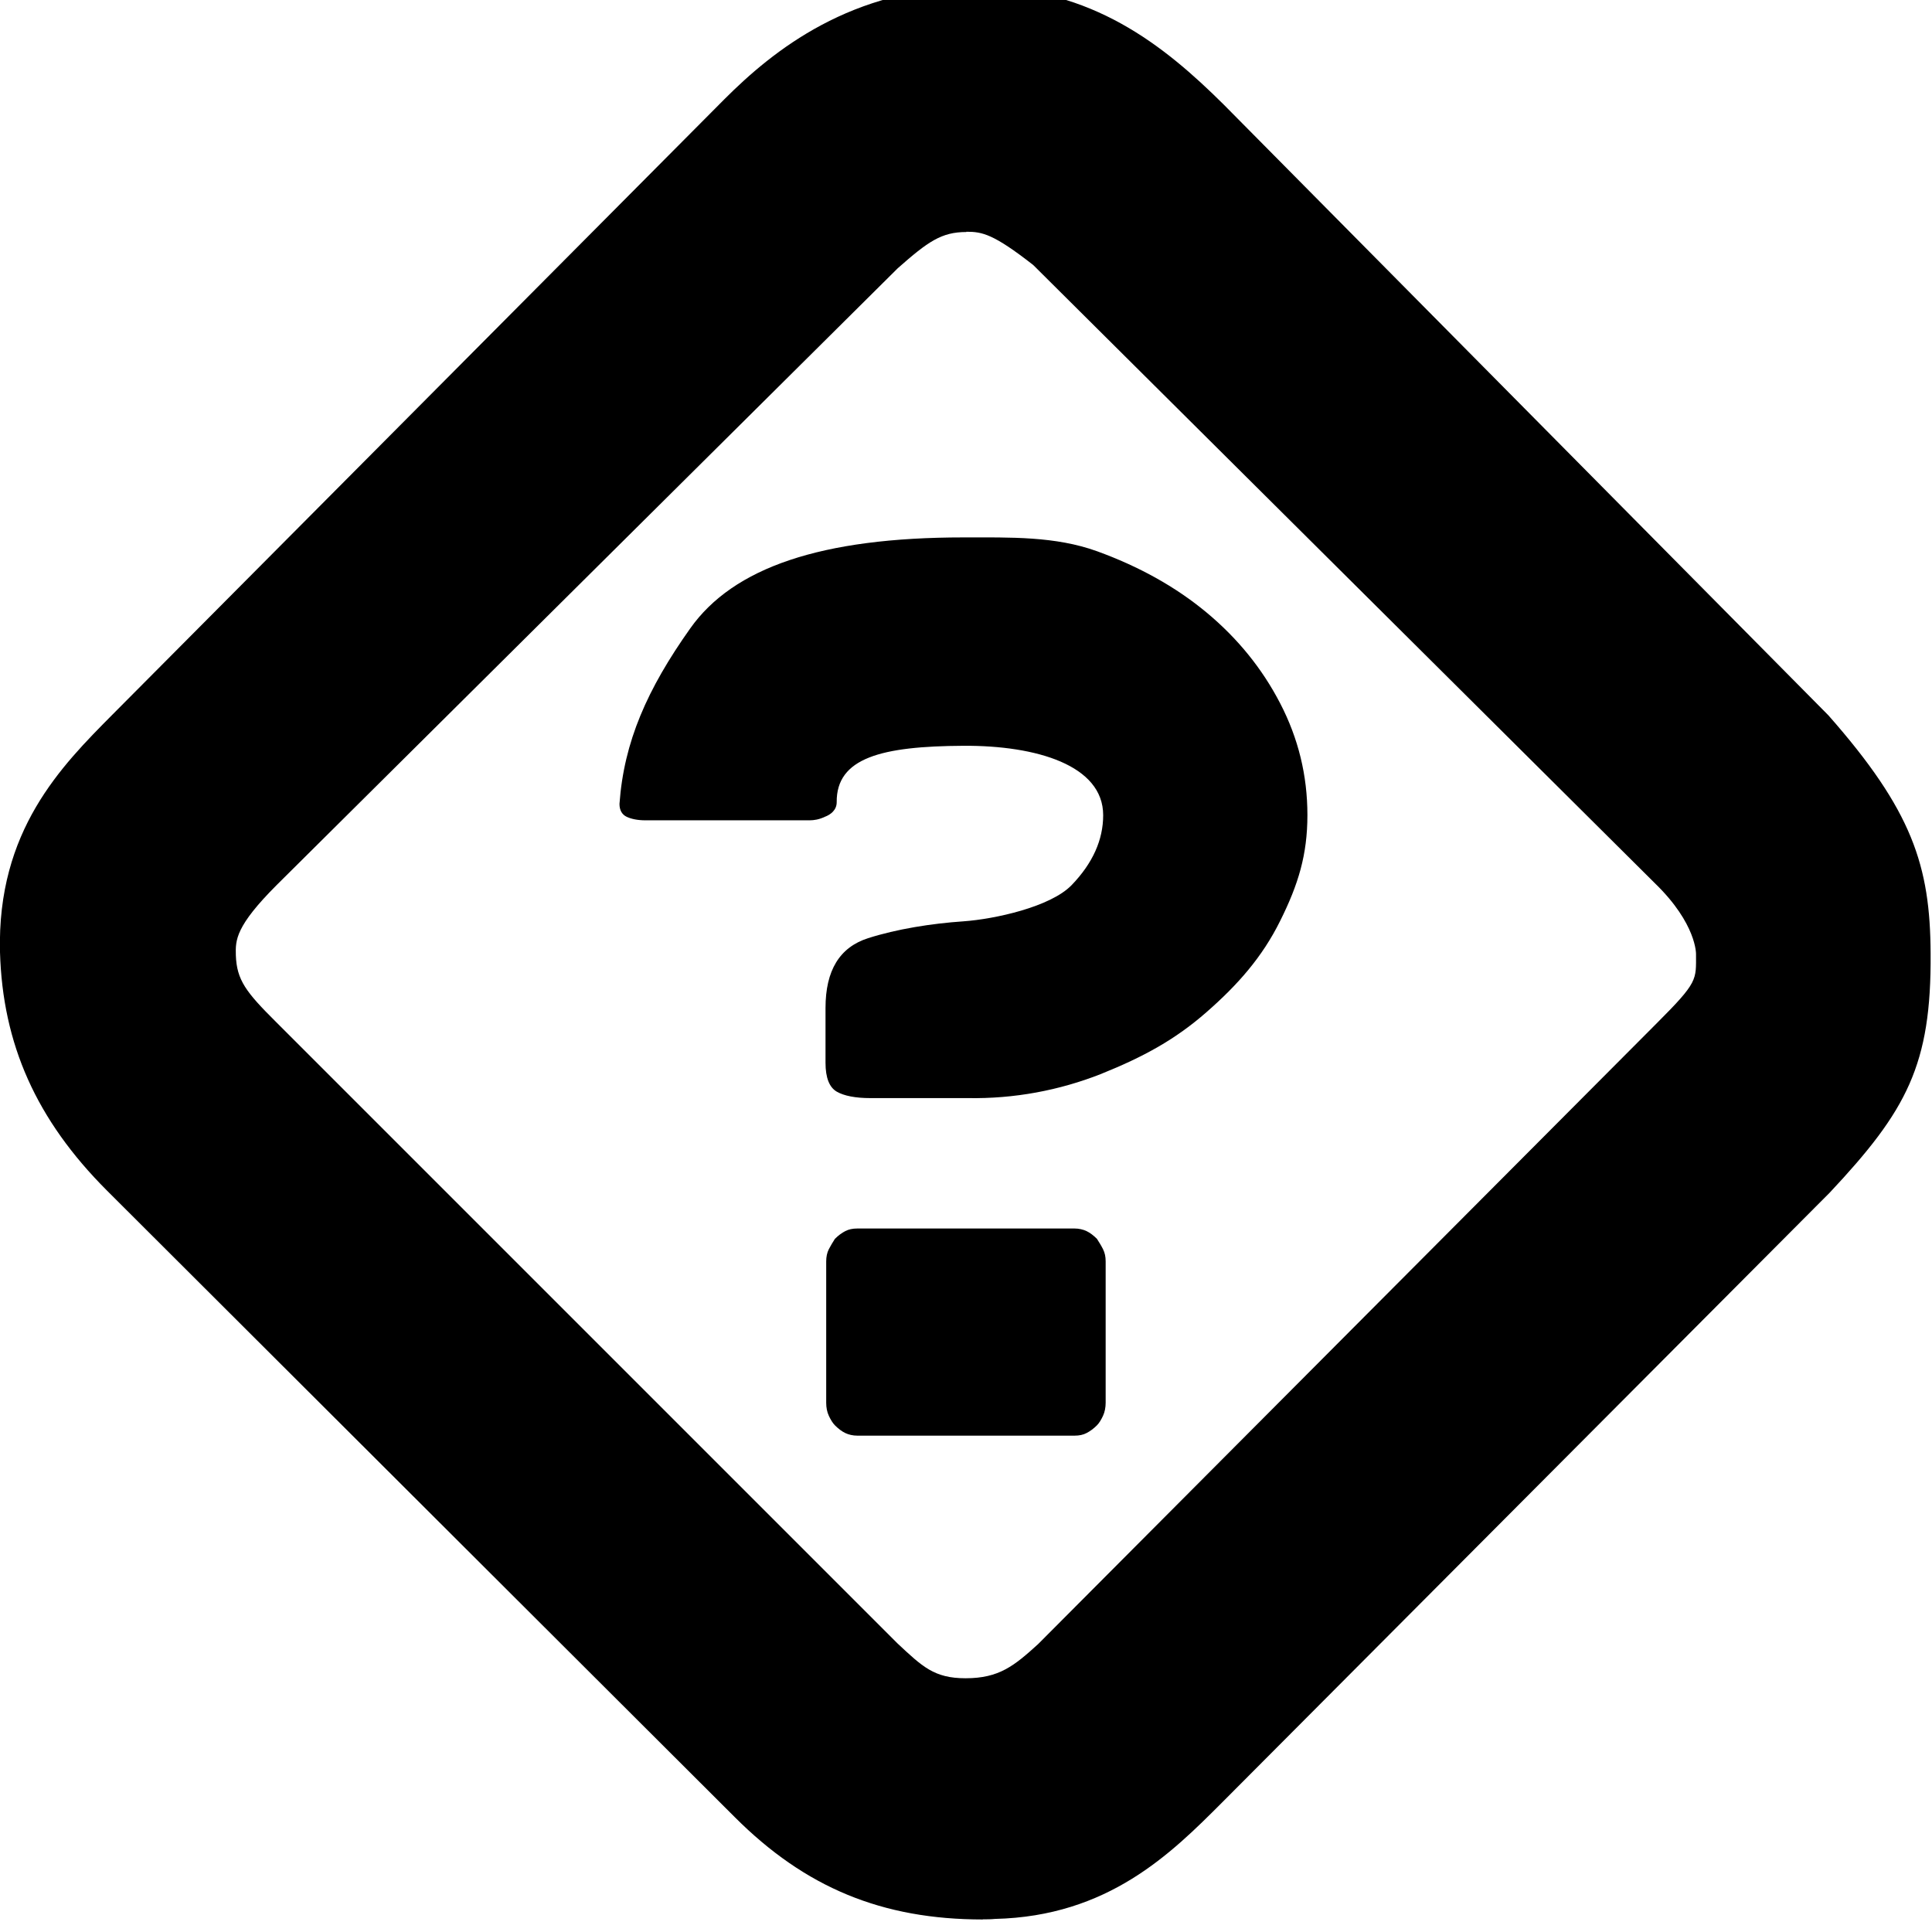 <?xml version="1.0" encoding="utf-8"?>
<svg fill="currentColor" viewBox="0 80 1024 1024" role="img">
  <path d="M520.923-73.362c-53.467 0-94.135 16.896-131.438 54.199l-332.8 332.142c-37.522 37.522-55.296 77.678-56.686 126.391-1.609 64.439 32.475 98.523 59.685 125.952l324.315 326.144c25.6 25.6 67.218 59.465 133.705 59.465 0.658 0 1.39 0 2.267 0 58.734-0.658 96.475-30.427 128.658-62.391l320.439-323.657c44.544-50.542 53.979-79.799 54.199-126.171 0.439-59.173-12.581-83.237-53.467-126.83l-322.267-323.438c-26.77-26.77-60.123-60.123-120.247-61.513-2.048-0.219-4.315-0.219-6.363-0.219v0 0zM512.219 821.028c-13.239 0-20.334-5.047-36.352-19.163l-329.143-326.875c-21.943-21.943-21.943-29.257-21.723-37.23 0.439-13.239 5.486-19.675 21.065-35.182l329.582-329.582c13.239-12.361 19.456-18.505 36.133-18.505 17.847 0 25.819 6.656 38.4 18.066l327.973 329.143c21.943 21.943 20.773 22.821 20.773 36.571 0 0 0.439 16.018-21.723 37.522l-329.582 327.753c-21.065 16.457-26.99 17.627-35.401 17.627-0.439 0 0.219 0 0 0v0 0zM583.753 374.857c22.162 8.923 39.058 18.066 55.735 32.695 16.457 14.409 29.477 29.038 39.058 48.421 9.582 19.237 14.409 34.962 14.409 56.027s-4.827 40.667-14.409 59.173-22.601 34.523-39.058 48.201-35.913 24.43-58.075 32.475c-22.162 7.973-45.714 7.314-70.656 7.314-75.63 0-122.075-16.018-144.896-48.201s-35.182-60.123-37.522-93.038c0-3.438 1.39-5.705 3.877-6.875s5.925-1.829 9.801-1.829c3.438 0 12.8 0 42.057 0s42.715 0 45.056 0 5.047 0.439 7.973 1.829c3.218 1.17 6.363 3.657 6.363 7.753-0.219 23.552 23.771 29.696 67.218 29.915 38.619 0.219 74.021-10.313 74.021-36.791 0-13.019-5.486-25.381-16.677-37.010s-40.887-18.066-57.344-19.237c-17.115-1.17-35.401-4.096-50.542-8.923s-22.601-17.115-22.601-37.010c0-5.705 0-6.875 0-12.8s0-8.265 0-16.238 2.048-13.019 5.925-15.287c3.877-2.267 10.021-3.438 17.847-3.438 7.314 0 27.648 0 51.419 0 24.942-0.439 48.713 4.096 70.875 12.8v0zM586.021 275.456c0 2.487-0.439 4.535-1.39 6.437s-2.048 3.657-3.218 5.486c-1.829 1.829-3.657 3.218-5.486 4.096s-4.096 1.39-6.363 1.39h-115.2c-2.487 0-4.535-0.439-6.363-1.39s-3.657-2.267-5.486-4.096c-1.17-1.829-2.267-3.657-3.218-5.486s-1.39-4.096-1.39-6.437v-74.971c0-2.487 0.439-4.827 1.39-6.875s2.048-3.877 3.218-5.047c1.829-1.829 3.657-3.218 5.486-4.096s4.096-1.39 6.363-1.39h115.2c2.487 0 4.535 0.439 6.363 1.39s3.657 2.267 5.486 4.096c1.17 1.17 2.267 2.999 3.218 5.047s1.39 4.535 1.39 6.875v74.971z" transform="rotate(180 0 512) scale(-1 1)" />
</svg>
